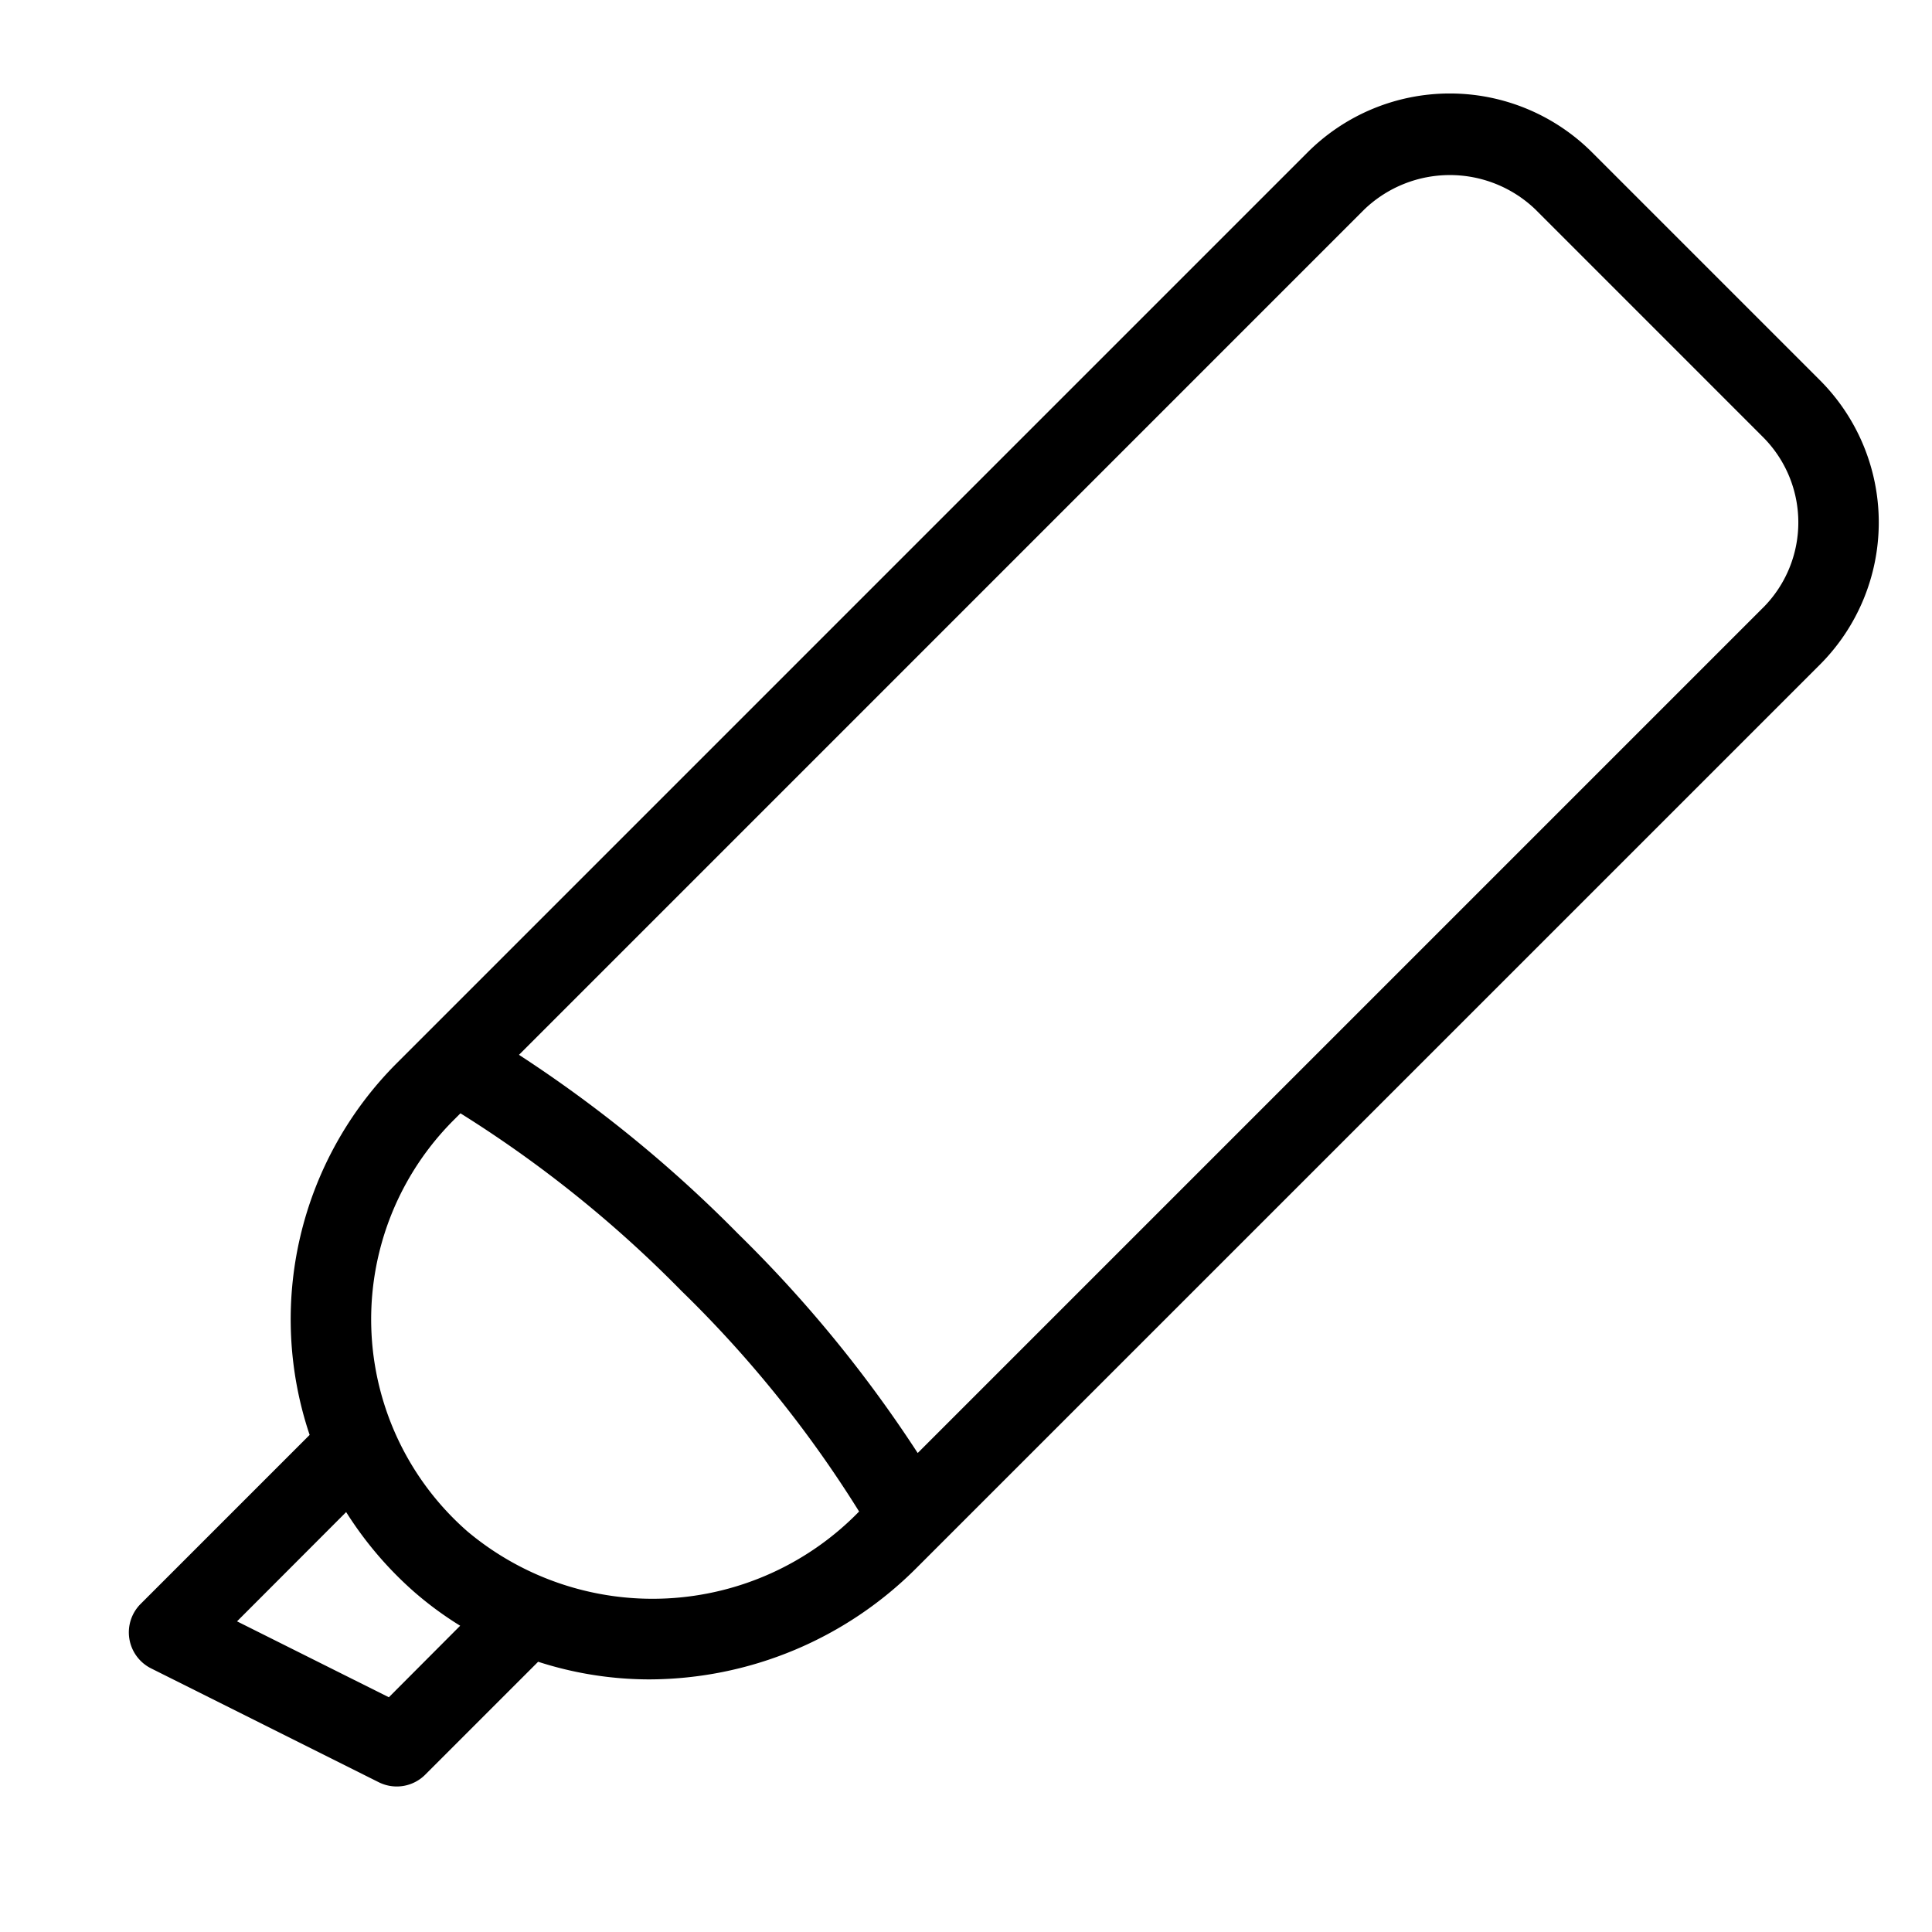 <svg xmlns="http://www.w3.org/2000/svg" viewBox="0 0 48 48">
  <title>bold-pen</title>
  <g id="bold-pen">
    <path d="M45.213,9.444,39.556,3.787a5,5,0,0,0-7.071,0L9.858,26.414a9,9,0,0,0-2.165,9.236l-4.2,4.2a1,1,0,0,0,.26,1.6l5.657,2.829a1,1,0,0,0,1.154-.187l2.806-2.806a9,9,0,0,0,2.757.438,9.412,9.412,0,0,0,6.651-2.776L45.213,16.515a5,5,0,0,0,0-7.071ZM9.661,42.168,5.889,40.282,8.6,37.567a9.106,9.106,0,0,0,1.69,1.983,8.657,8.657,0,0,0,1.143.841Zm1.953-4.12a7,7,0,0,1-.342-10.22l.168-.168a29.868,29.868,0,0,1,5.489,4.411,29.105,29.105,0,0,1,4.415,5.482A7.156,7.156,0,0,1,11.614,38.048ZM43.8,15.1l-21,21a32.149,32.149,0,0,0-4.457-5.442,32.621,32.621,0,0,0-5.449-4.451L33.9,5.2a3.071,3.071,0,0,1,4.243,0L43.8,10.858a3,3,0,0,1,0,4.243Z"/>
  </g>
</svg>
